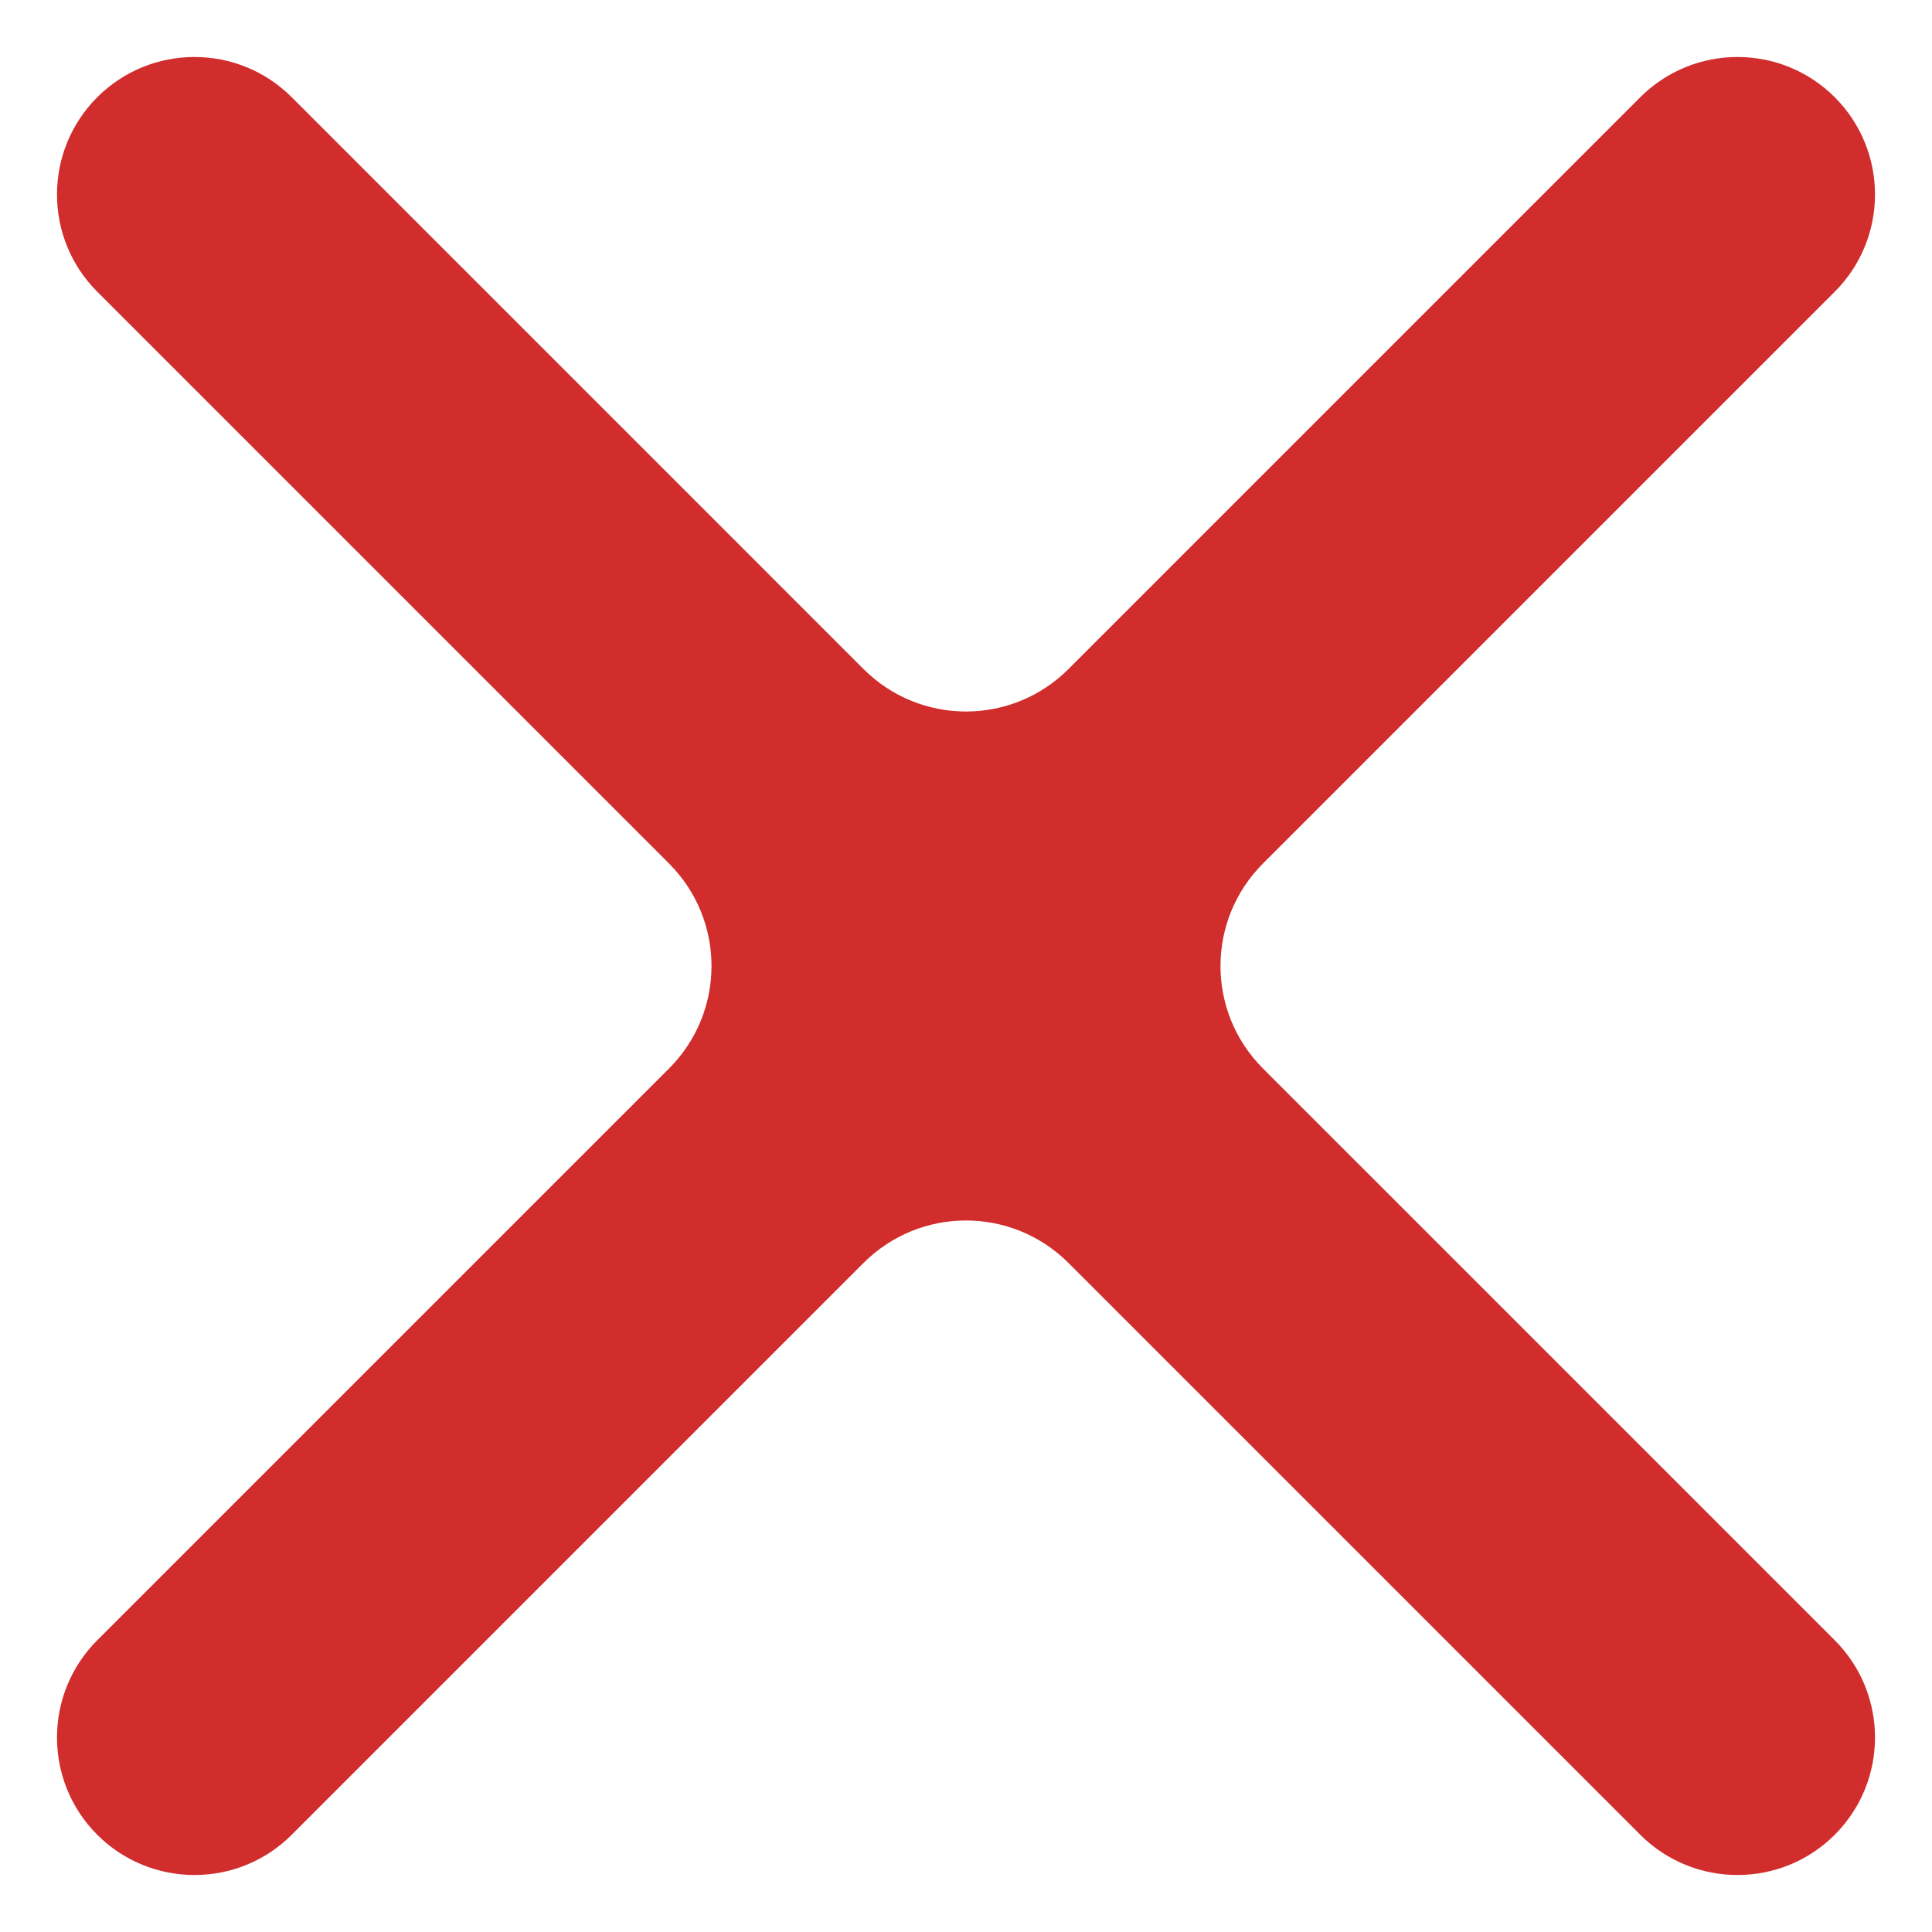 <svg width="18" height="18" viewBox="0 0 18 18" fill="none" xmlns="http://www.w3.org/2000/svg">
<path d="M17.094 0.906C17.594 1.406 17.594 2.218 17.094 2.718L11.767 8.045C11.239 8.573 11.239 9.427 11.767 9.955L17.094 15.282C17.594 15.782 17.594 16.594 17.094 17.094C16.594 17.594 15.782 17.594 15.282 17.094L9.955 11.767C9.427 11.239 8.573 11.239 8.045 11.767L2.718 17.094C2.218 17.594 1.406 17.594 0.906 17.094C0.406 16.594 0.406 15.782 0.906 15.282L6.233 9.955C6.761 9.427 6.761 8.573 6.233 8.045L0.906 2.718C0.406 2.218 0.406 1.406 0.906 0.906C1.406 0.406 2.218 0.406 2.718 0.906L8.045 6.233C8.573 6.761 9.427 6.761 9.955 6.233L15.282 0.906C15.782 0.406 16.594 0.406 17.094 0.906Z" fill="#D22D2D"/>
</svg>
